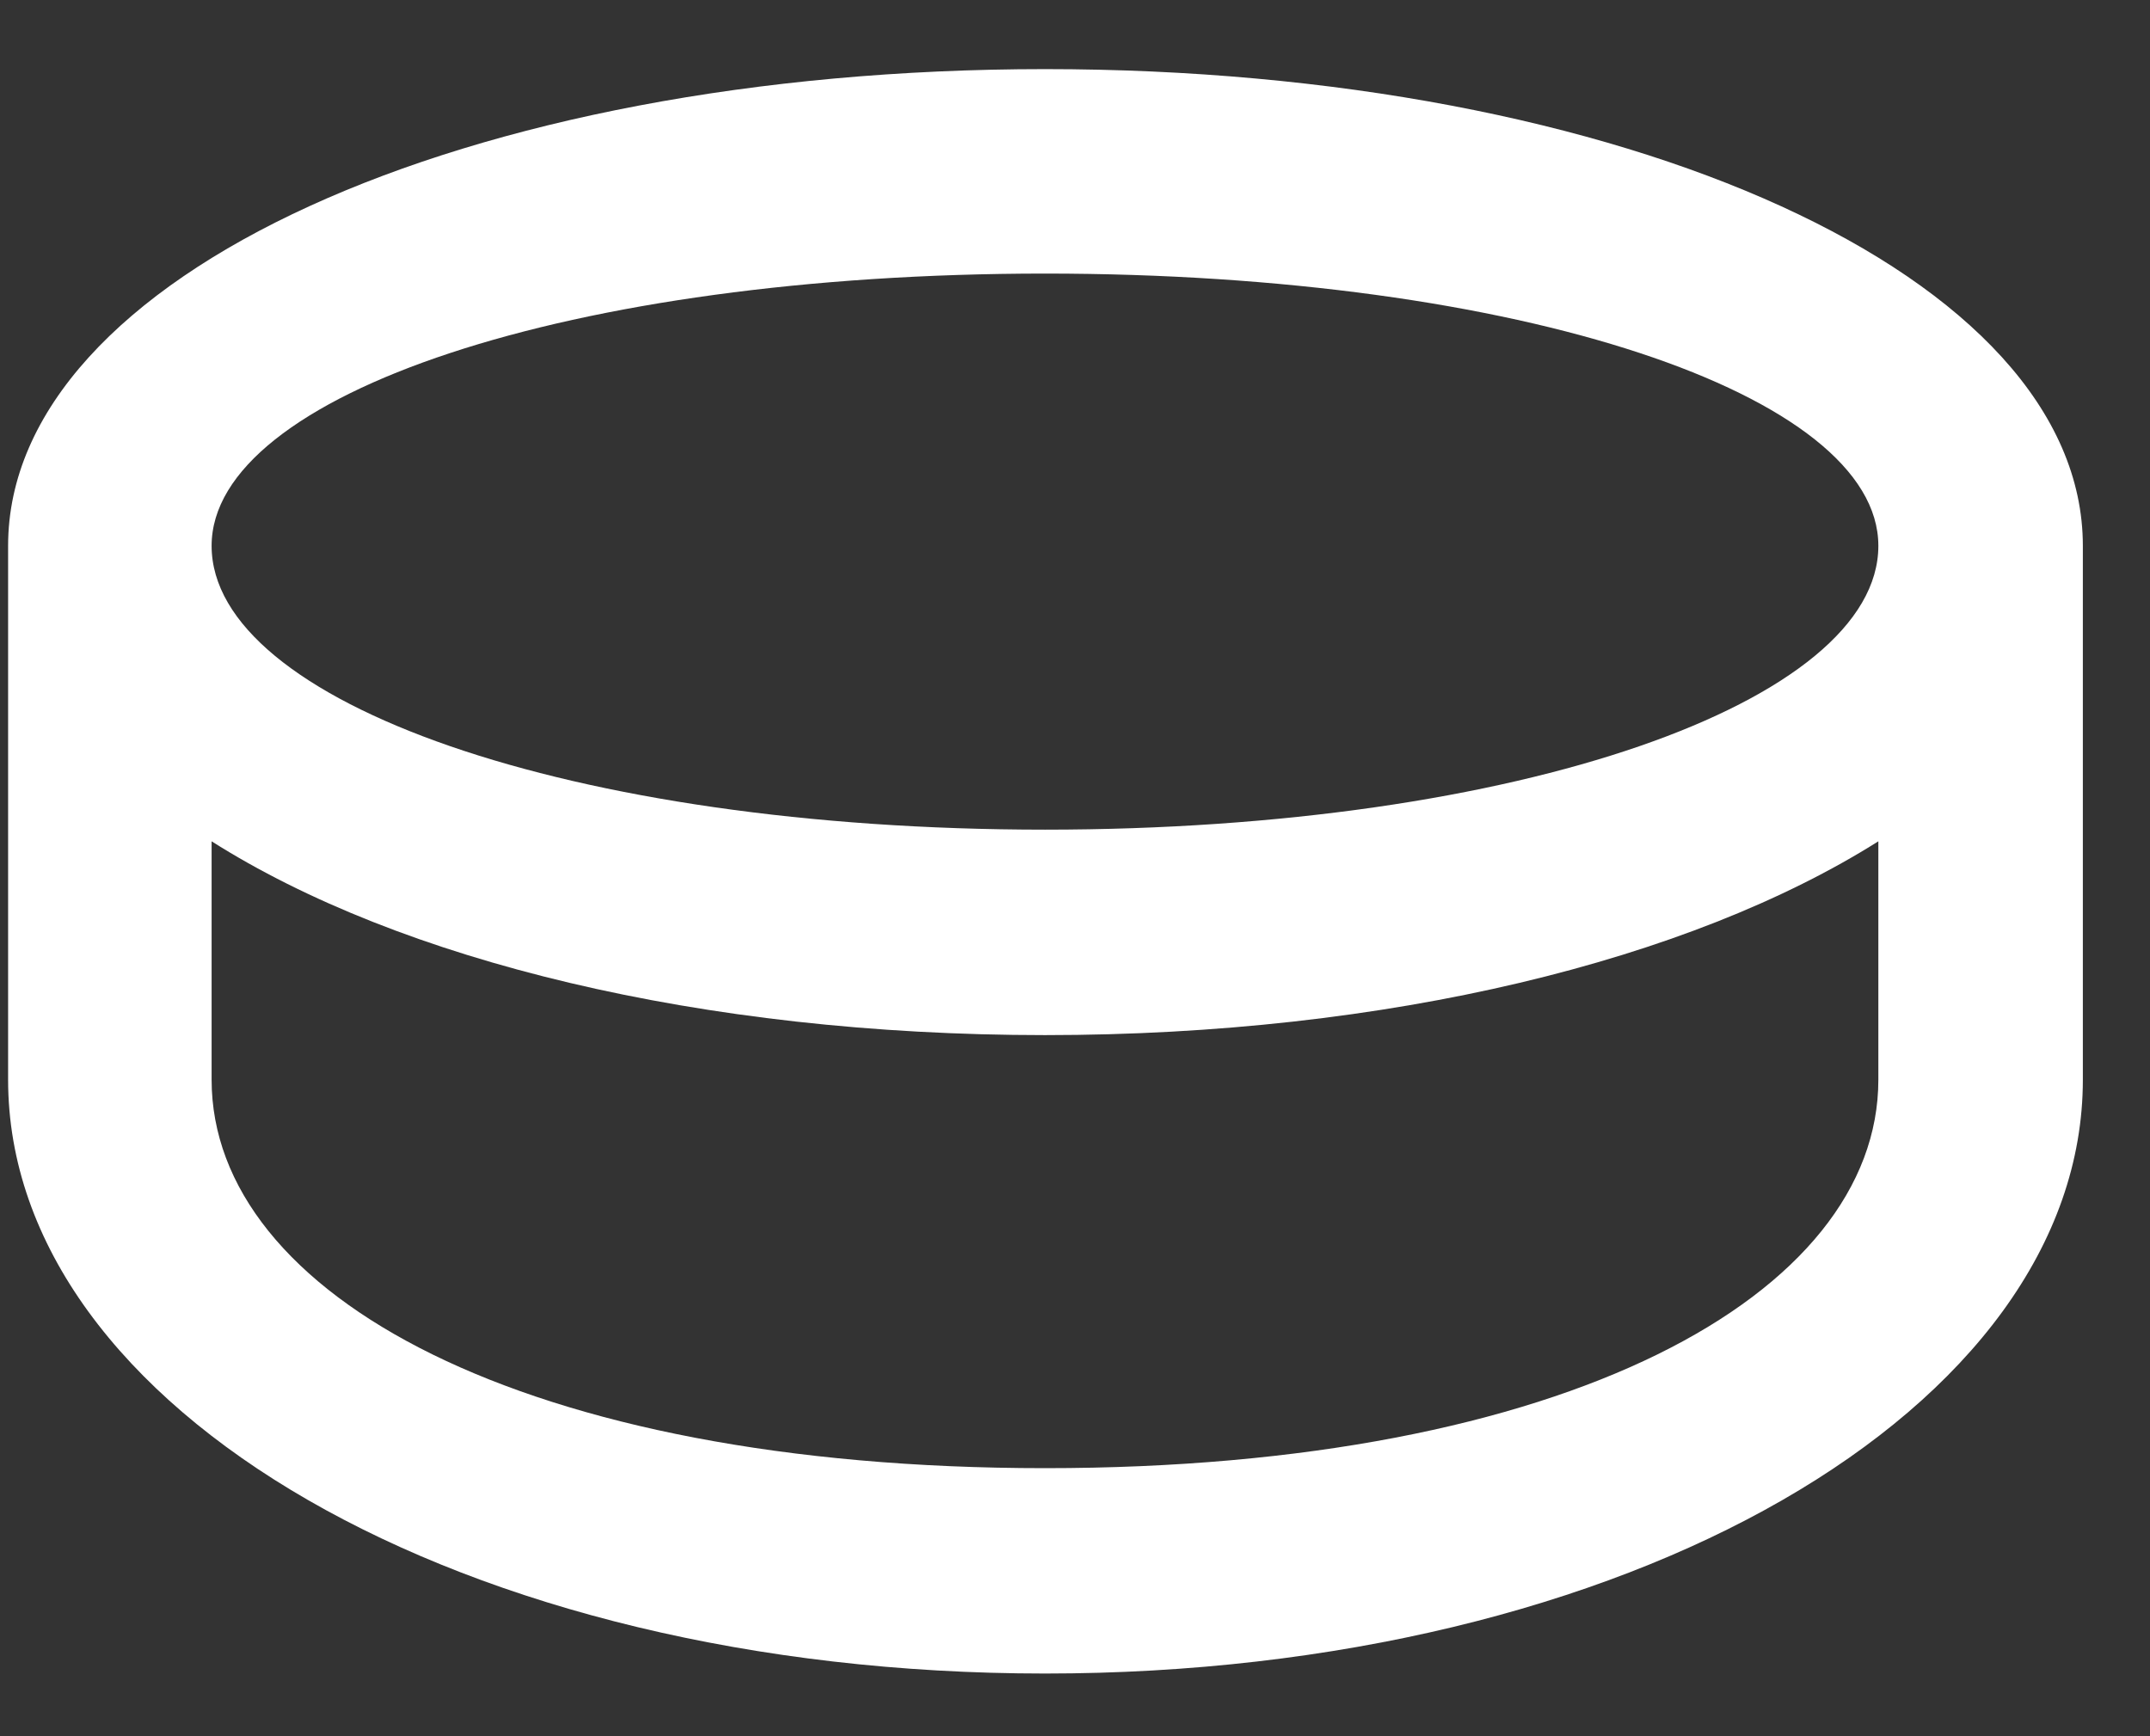 <svg width="26" height="21" viewBox="0 0 26 21" fill="none" xmlns="http://www.w3.org/2000/svg">
<rect x="0" y="0" width="26" height="21" fill="#333333" stroke="none"/>
<path d="M12.637 20.242C5.594 20.242 0.098 17.043 0.098 13.059V6.672C0.098 6.648 0.098 6.625 0.098 6.602C0.098 3.332 5.641 0.836 12.637 0.836C19.633 0.836 25.188 3.332 25.188 6.602C25.188 6.625 25.188 6.648 25.188 6.672V13.059C25.188 17.043 19.68 20.242 12.637 20.242ZM12.637 10.035C18.367 10.035 22.715 8.488 22.715 6.602C22.715 4.773 18.379 3.309 12.637 3.309C6.895 3.309 2.559 4.773 2.559 6.602C2.559 8.488 6.895 10.035 12.637 10.035ZM12.637 12.52C8.477 12.52 4.832 11.617 2.559 10.176V13.059C2.559 15.66 6.332 17.758 12.637 17.758C18.941 17.758 22.715 15.66 22.715 13.059V10.176C20.43 11.617 16.785 12.52 12.637 12.52Z" fill="white"/>
</svg>
